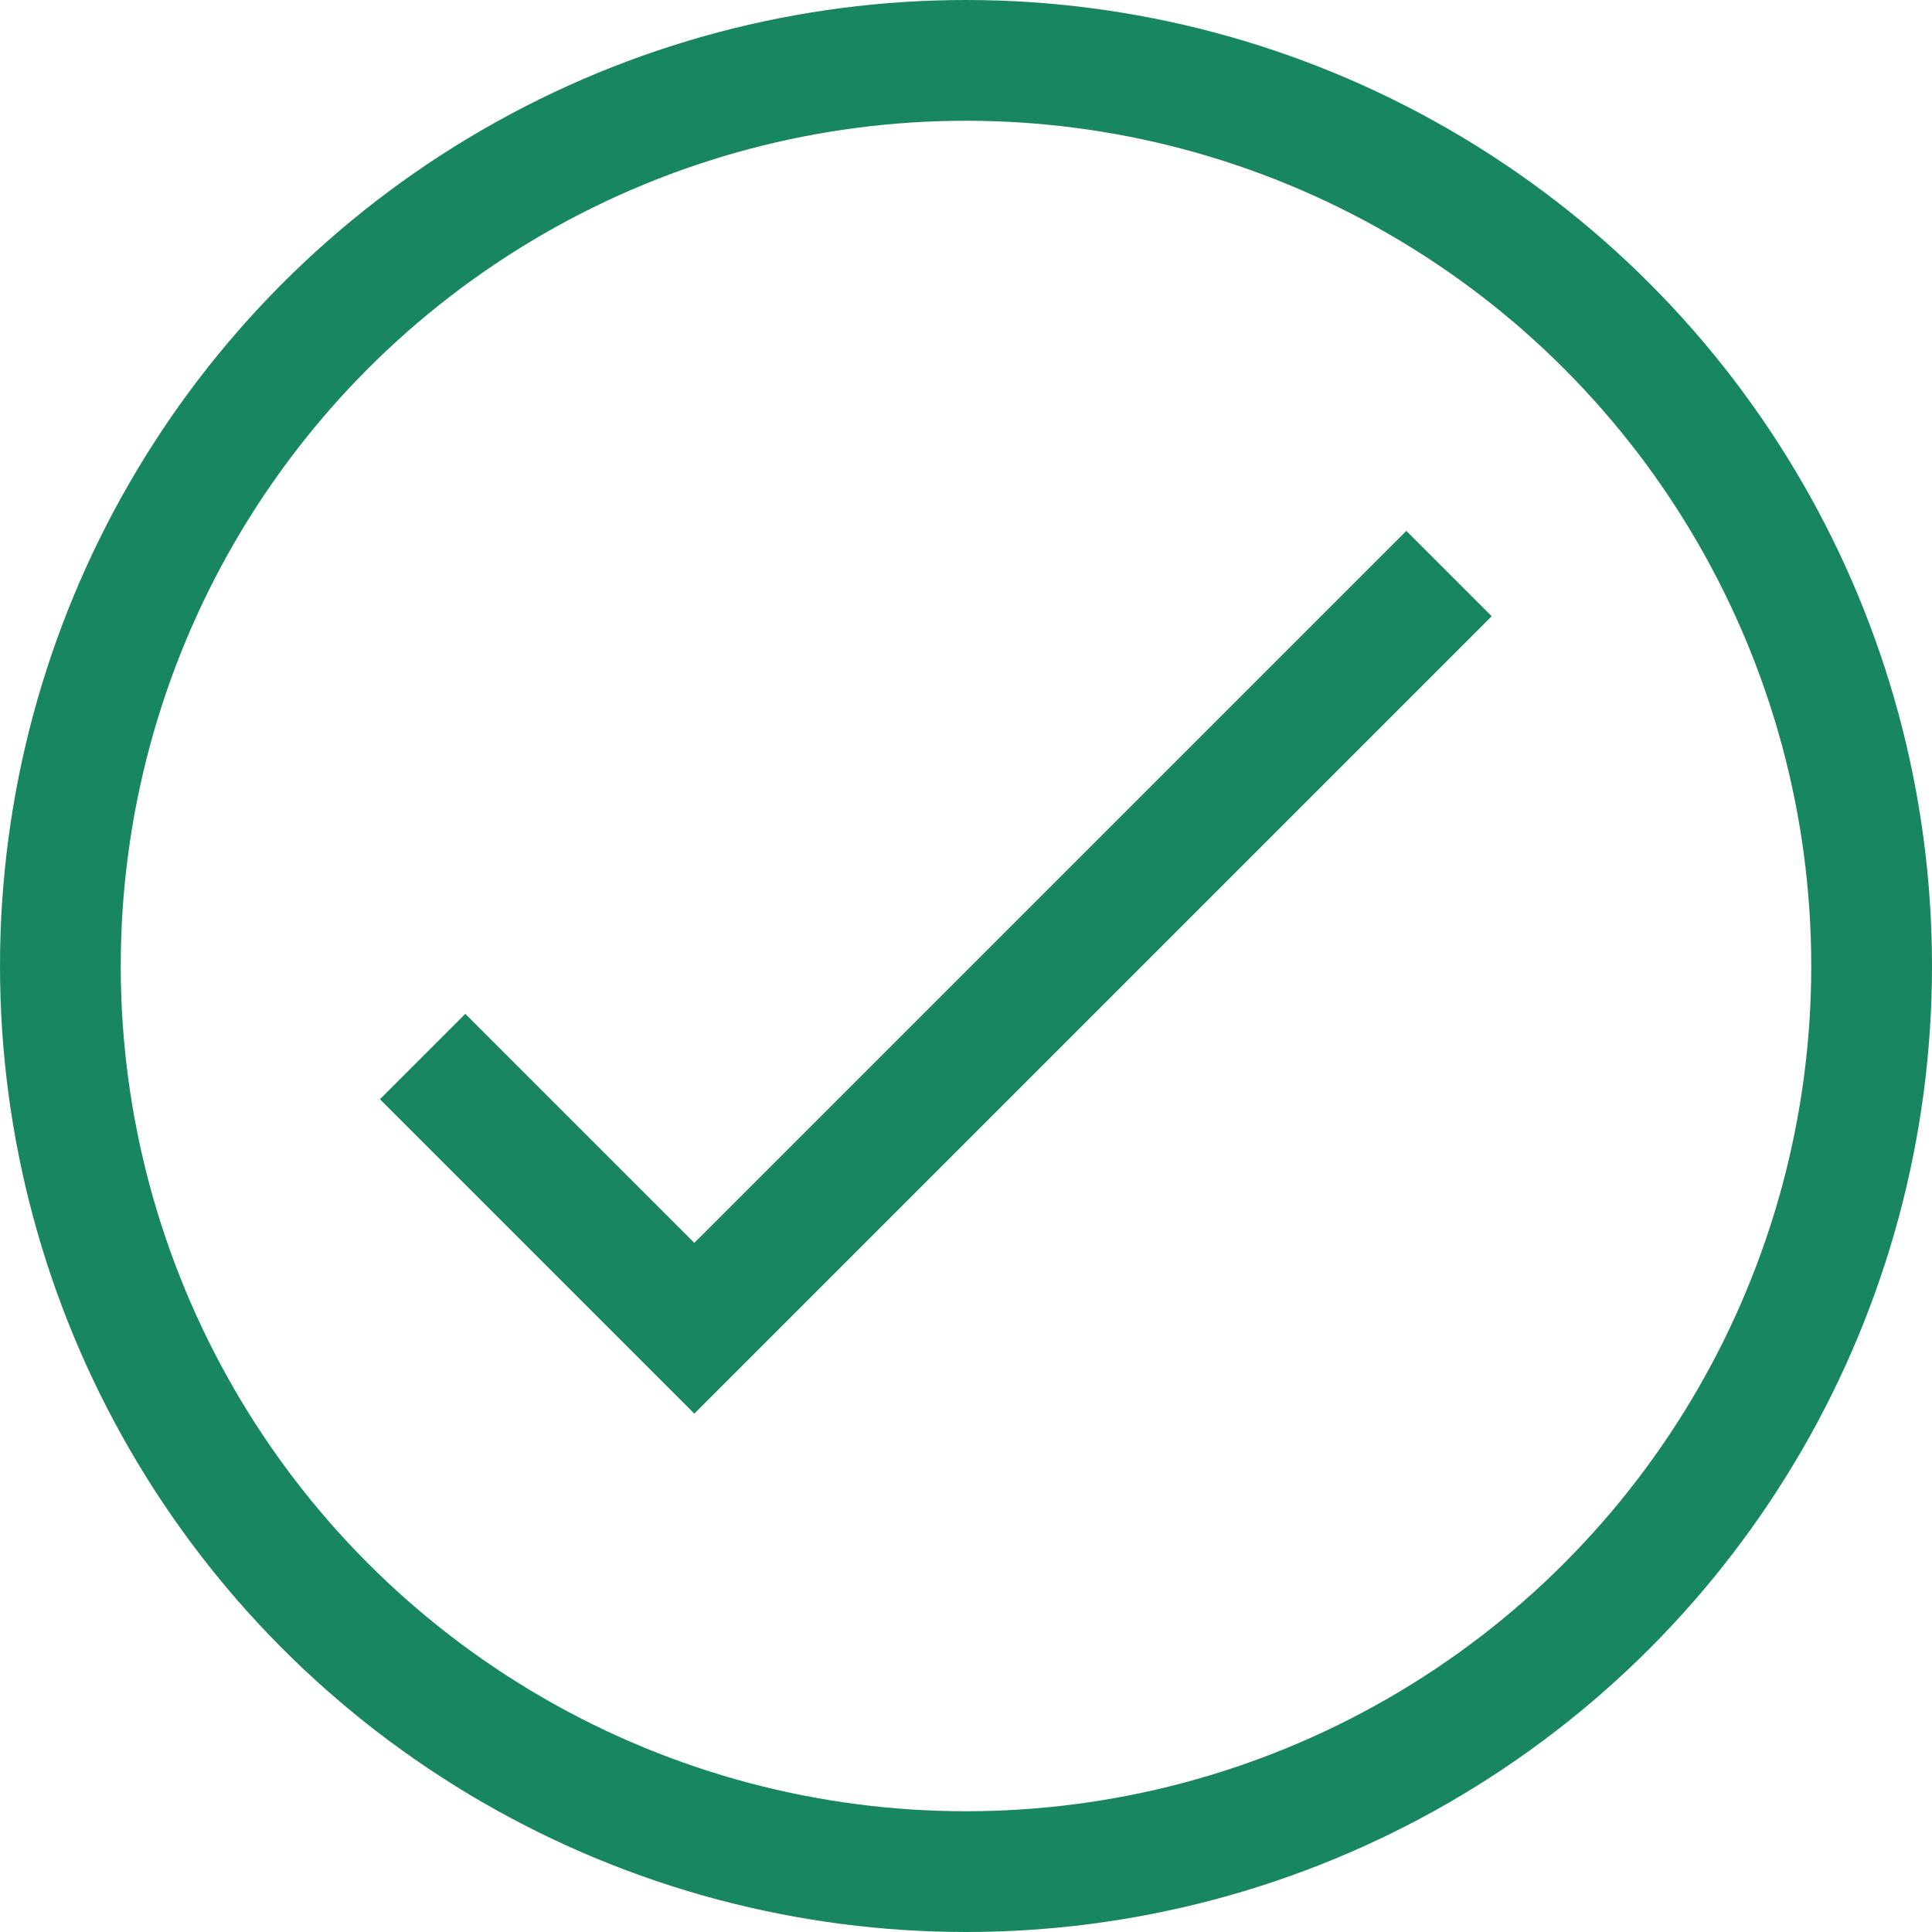 <svg width="32" height="32" viewBox="0 0 32 32" fill="none" xmlns="http://www.w3.org/2000/svg">
<circle cx="16" cy="16" r="15" stroke="#18875F" stroke-width="2"/>
<path d="M7 17.5L11.5 22L24 9.5" stroke="#18875F" stroke-width="2"/>
</svg>
